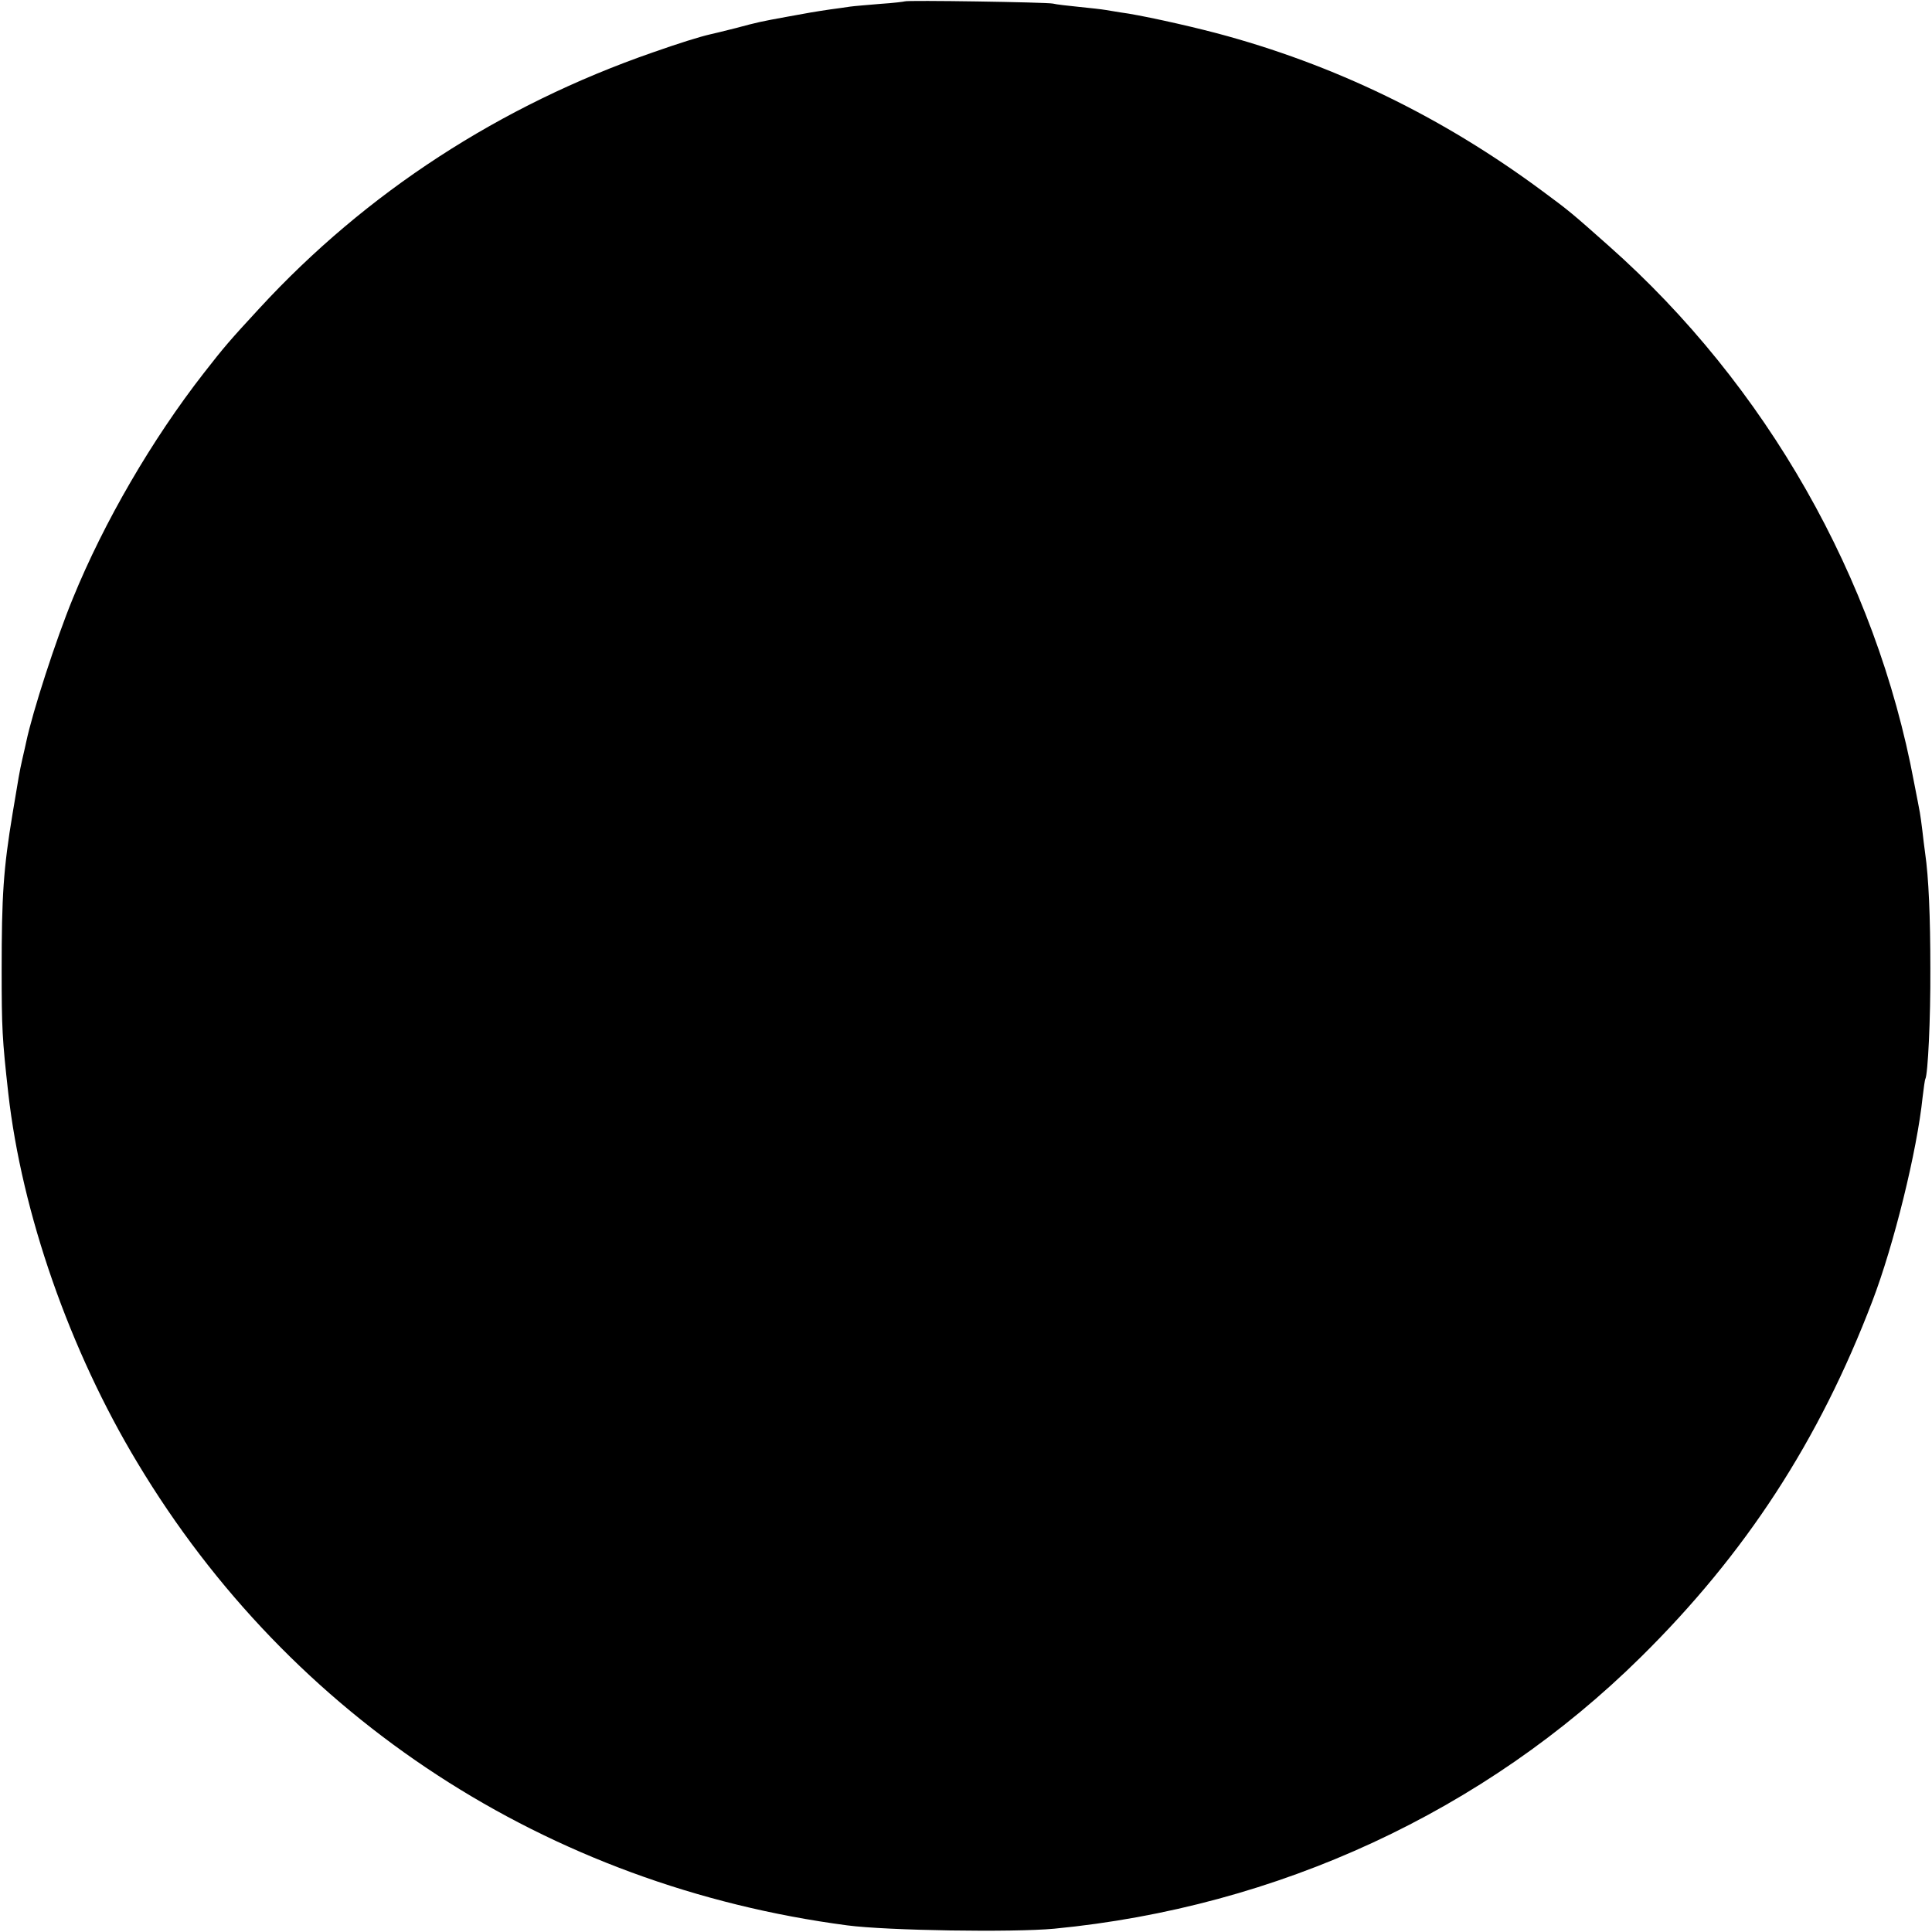 <svg version="1" xmlns="http://www.w3.org/2000/svg" width="933.333" height="933.333" viewBox="0 0 700 700"><path d="M327.8.5c-.2.1-4.1.6-8.8.9-4.7.4-9.6.8-11 1-1.4.2-4.6.7-7.1 1-5.4.8-8.4 1.3-15.9 2.7-9.3 1.7-10.3 1.9-18.5 4.1-4.4 1.1-8.4 2.1-9 2.2-4 .9-11.6 3.3-21 6.6C181.2 38.2 132.7 69.7 94 111.7c-10.8 11.7-12.7 13.9-20.1 23.4-18.8 24.1-36.2 54-47.5 81.7-6.2 15.1-14.6 41.1-16.9 52-.2.9-.8 3.7-1.4 6.2-1.1 4.9-1.3 6.3-3.5 19.5-3.4 20.4-4 30.2-4 57 0 21 .2 24.9 2.4 44.6 4.9 43.4 22.2 93.1 46.8 133.9 55.6 92.7 148.6 153.3 257.2 167.6 14.4 1.9 60 2.6 75 1.2 80.9-7.8 155.9-42.5 212.5-98.4 38-37.5 64.6-78.4 83.9-129 7.8-20.4 16.2-54.5 18.2-73.9.4-3.3.8-6.3 1-6.6.9-1.7 1.9-21.4 1.8-39.9 0-18.8-.6-33.1-1.9-42-.3-1.9-.7-5.6-1-8.1-.3-2.5-.7-5.4-.9-6.5-.2-1-1.1-6-2.1-10.9-13.8-74-53.6-143.9-110.6-194.4-13.3-11.8-14.2-12.6-24.1-19.9-36.3-26.9-75.5-45.9-118.1-57.2-11.4-3-28.3-6.7-34.7-7.5-1.9-.3-4.4-.7-5.5-.9-1.1-.2-5.4-.7-9.5-1.1-4.1-.4-8.4-.9-9.5-1.2-2.2-.5-53.1-1.3-53.7-.8z"/></svg>